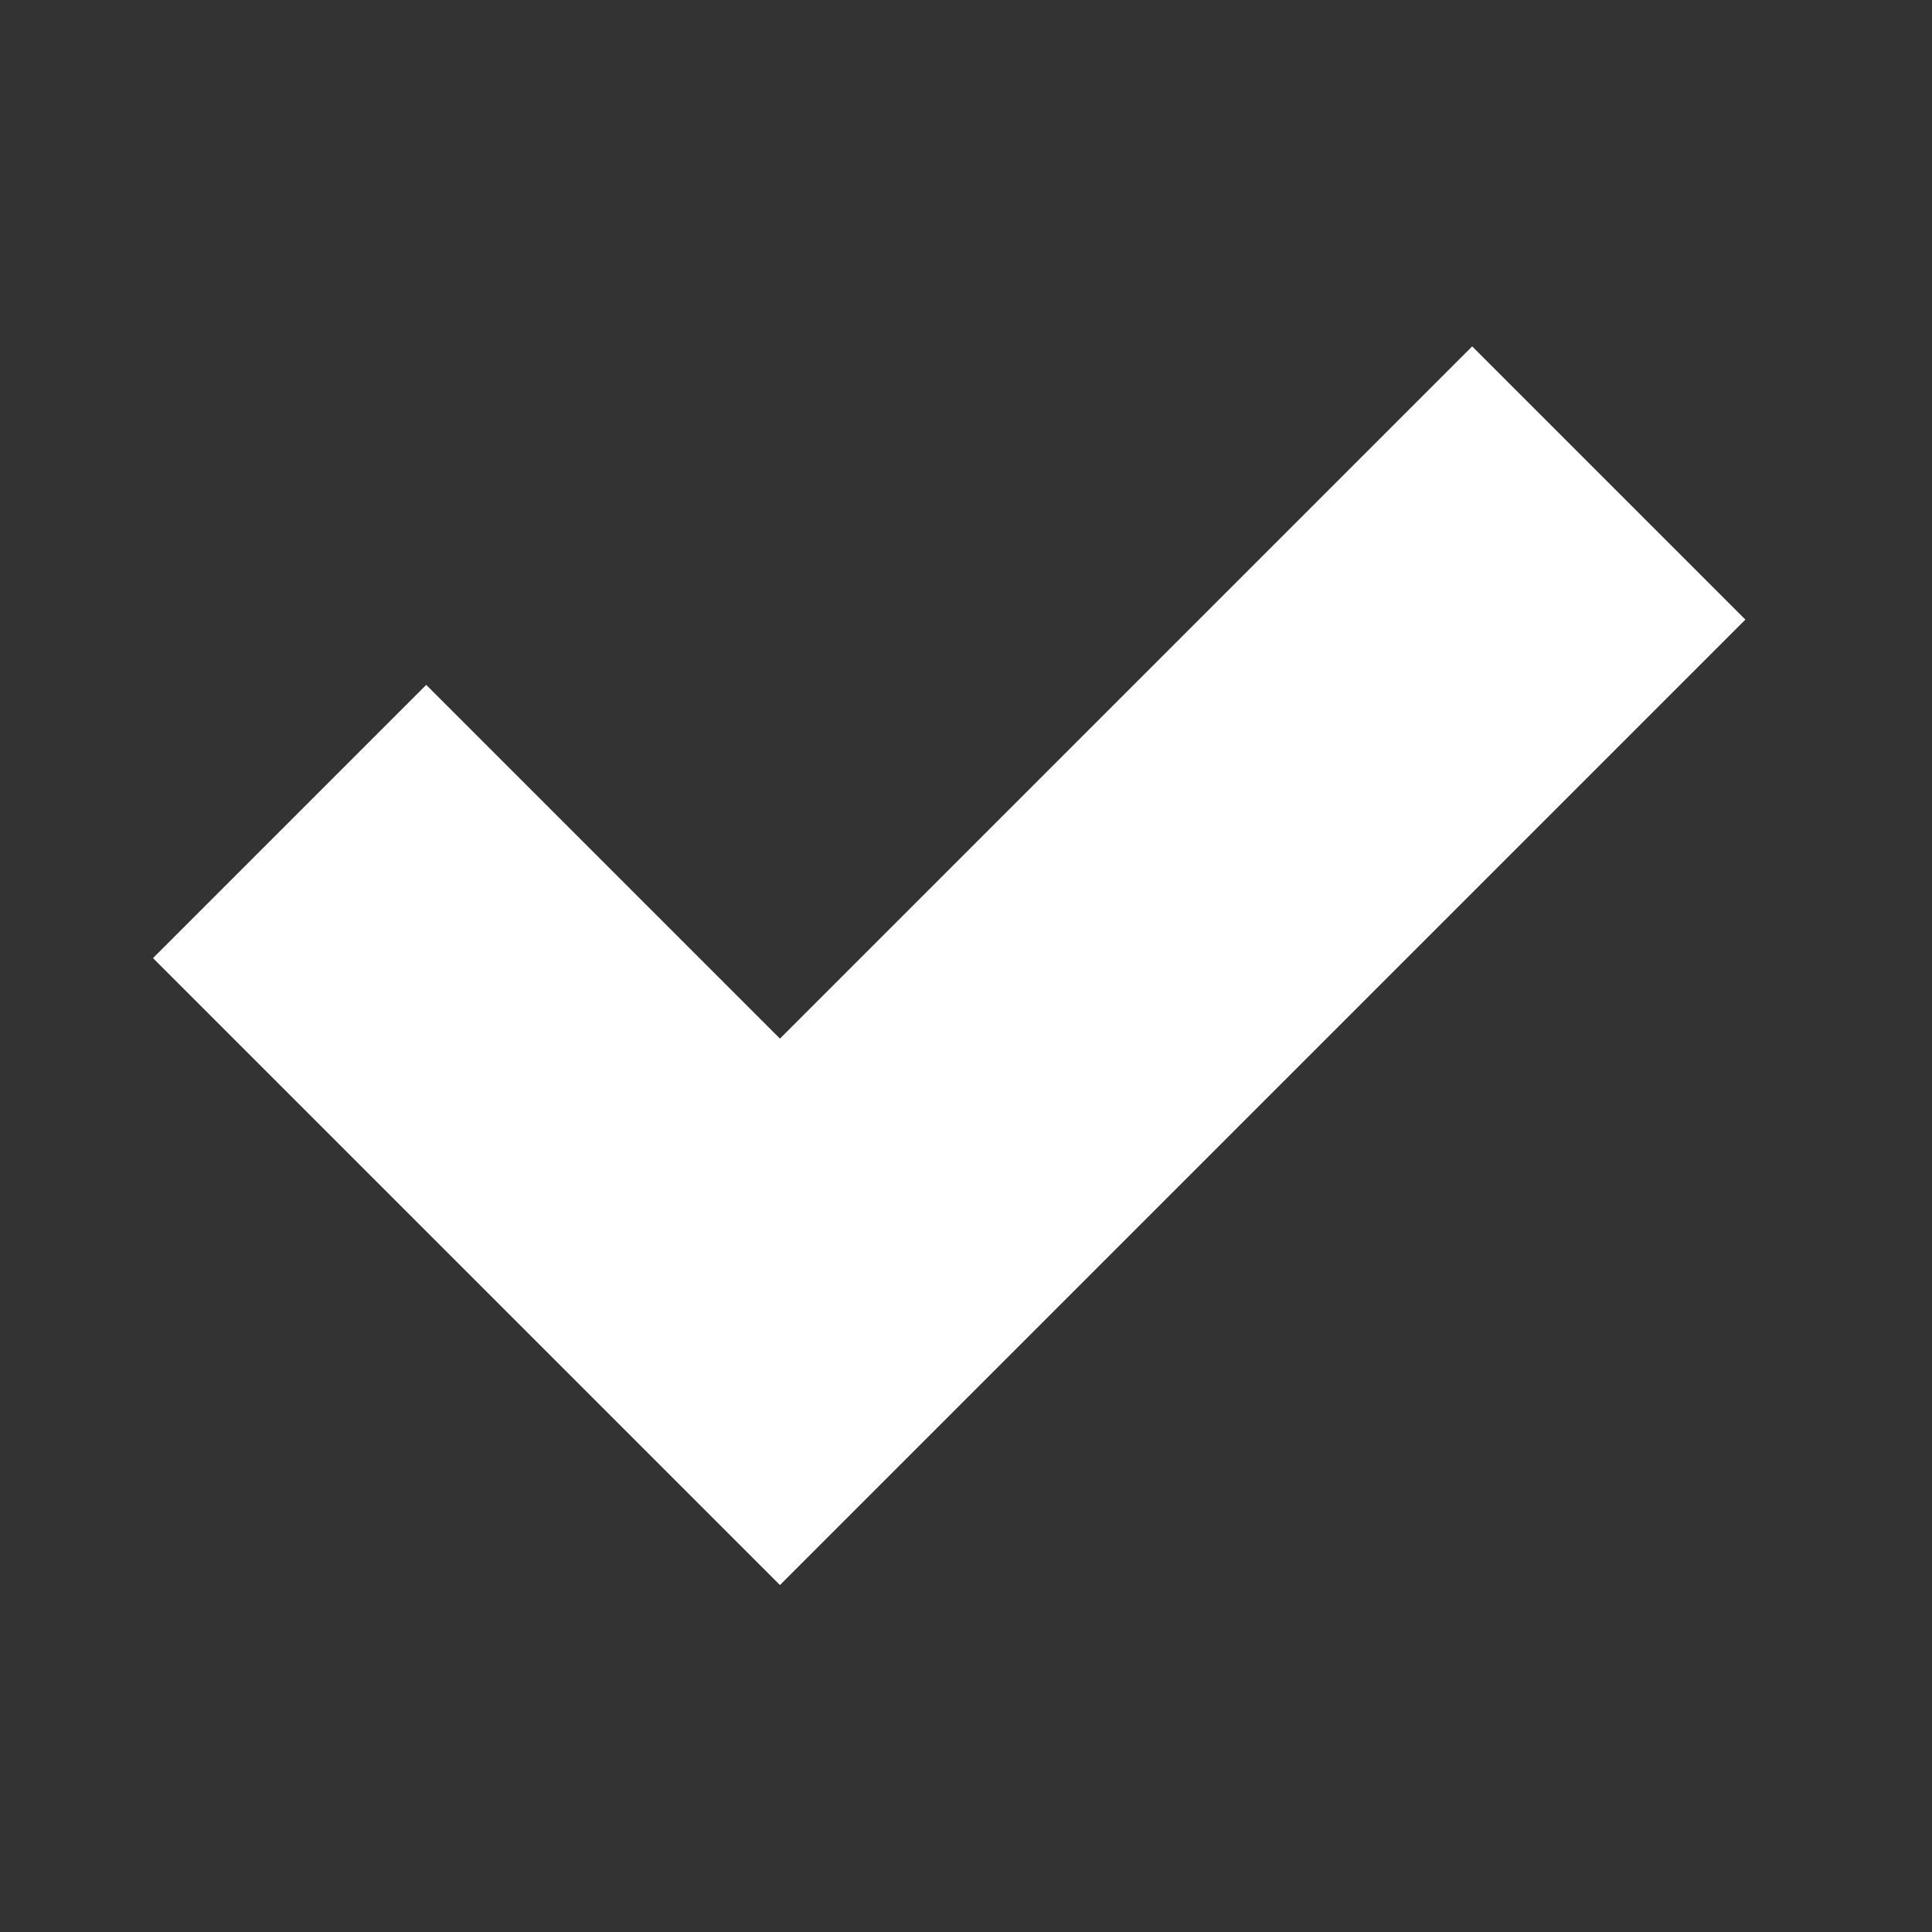 <svg xmlns="http://www.w3.org/2000/svg" width="10" height="10" viewBox="0 0 10 10">
  <rect x="0" y="0" width="10" height="10" fill="#333333" stroke="none"/>
  <g id="ico_check" transform="translate(-32 8)">
    <rect id="사각형_922" data-name="사각형 922" width="10" height="10" transform="translate(32 -8)" fill="none"/>
    <path id="ic_check" d="M391.378,239.421l2.538,2.538,4.29-4.29" transform="translate(-357.879 -243.169)" fill="none" stroke="#fff" stroke-width="2"/>
  </g>
</svg>
